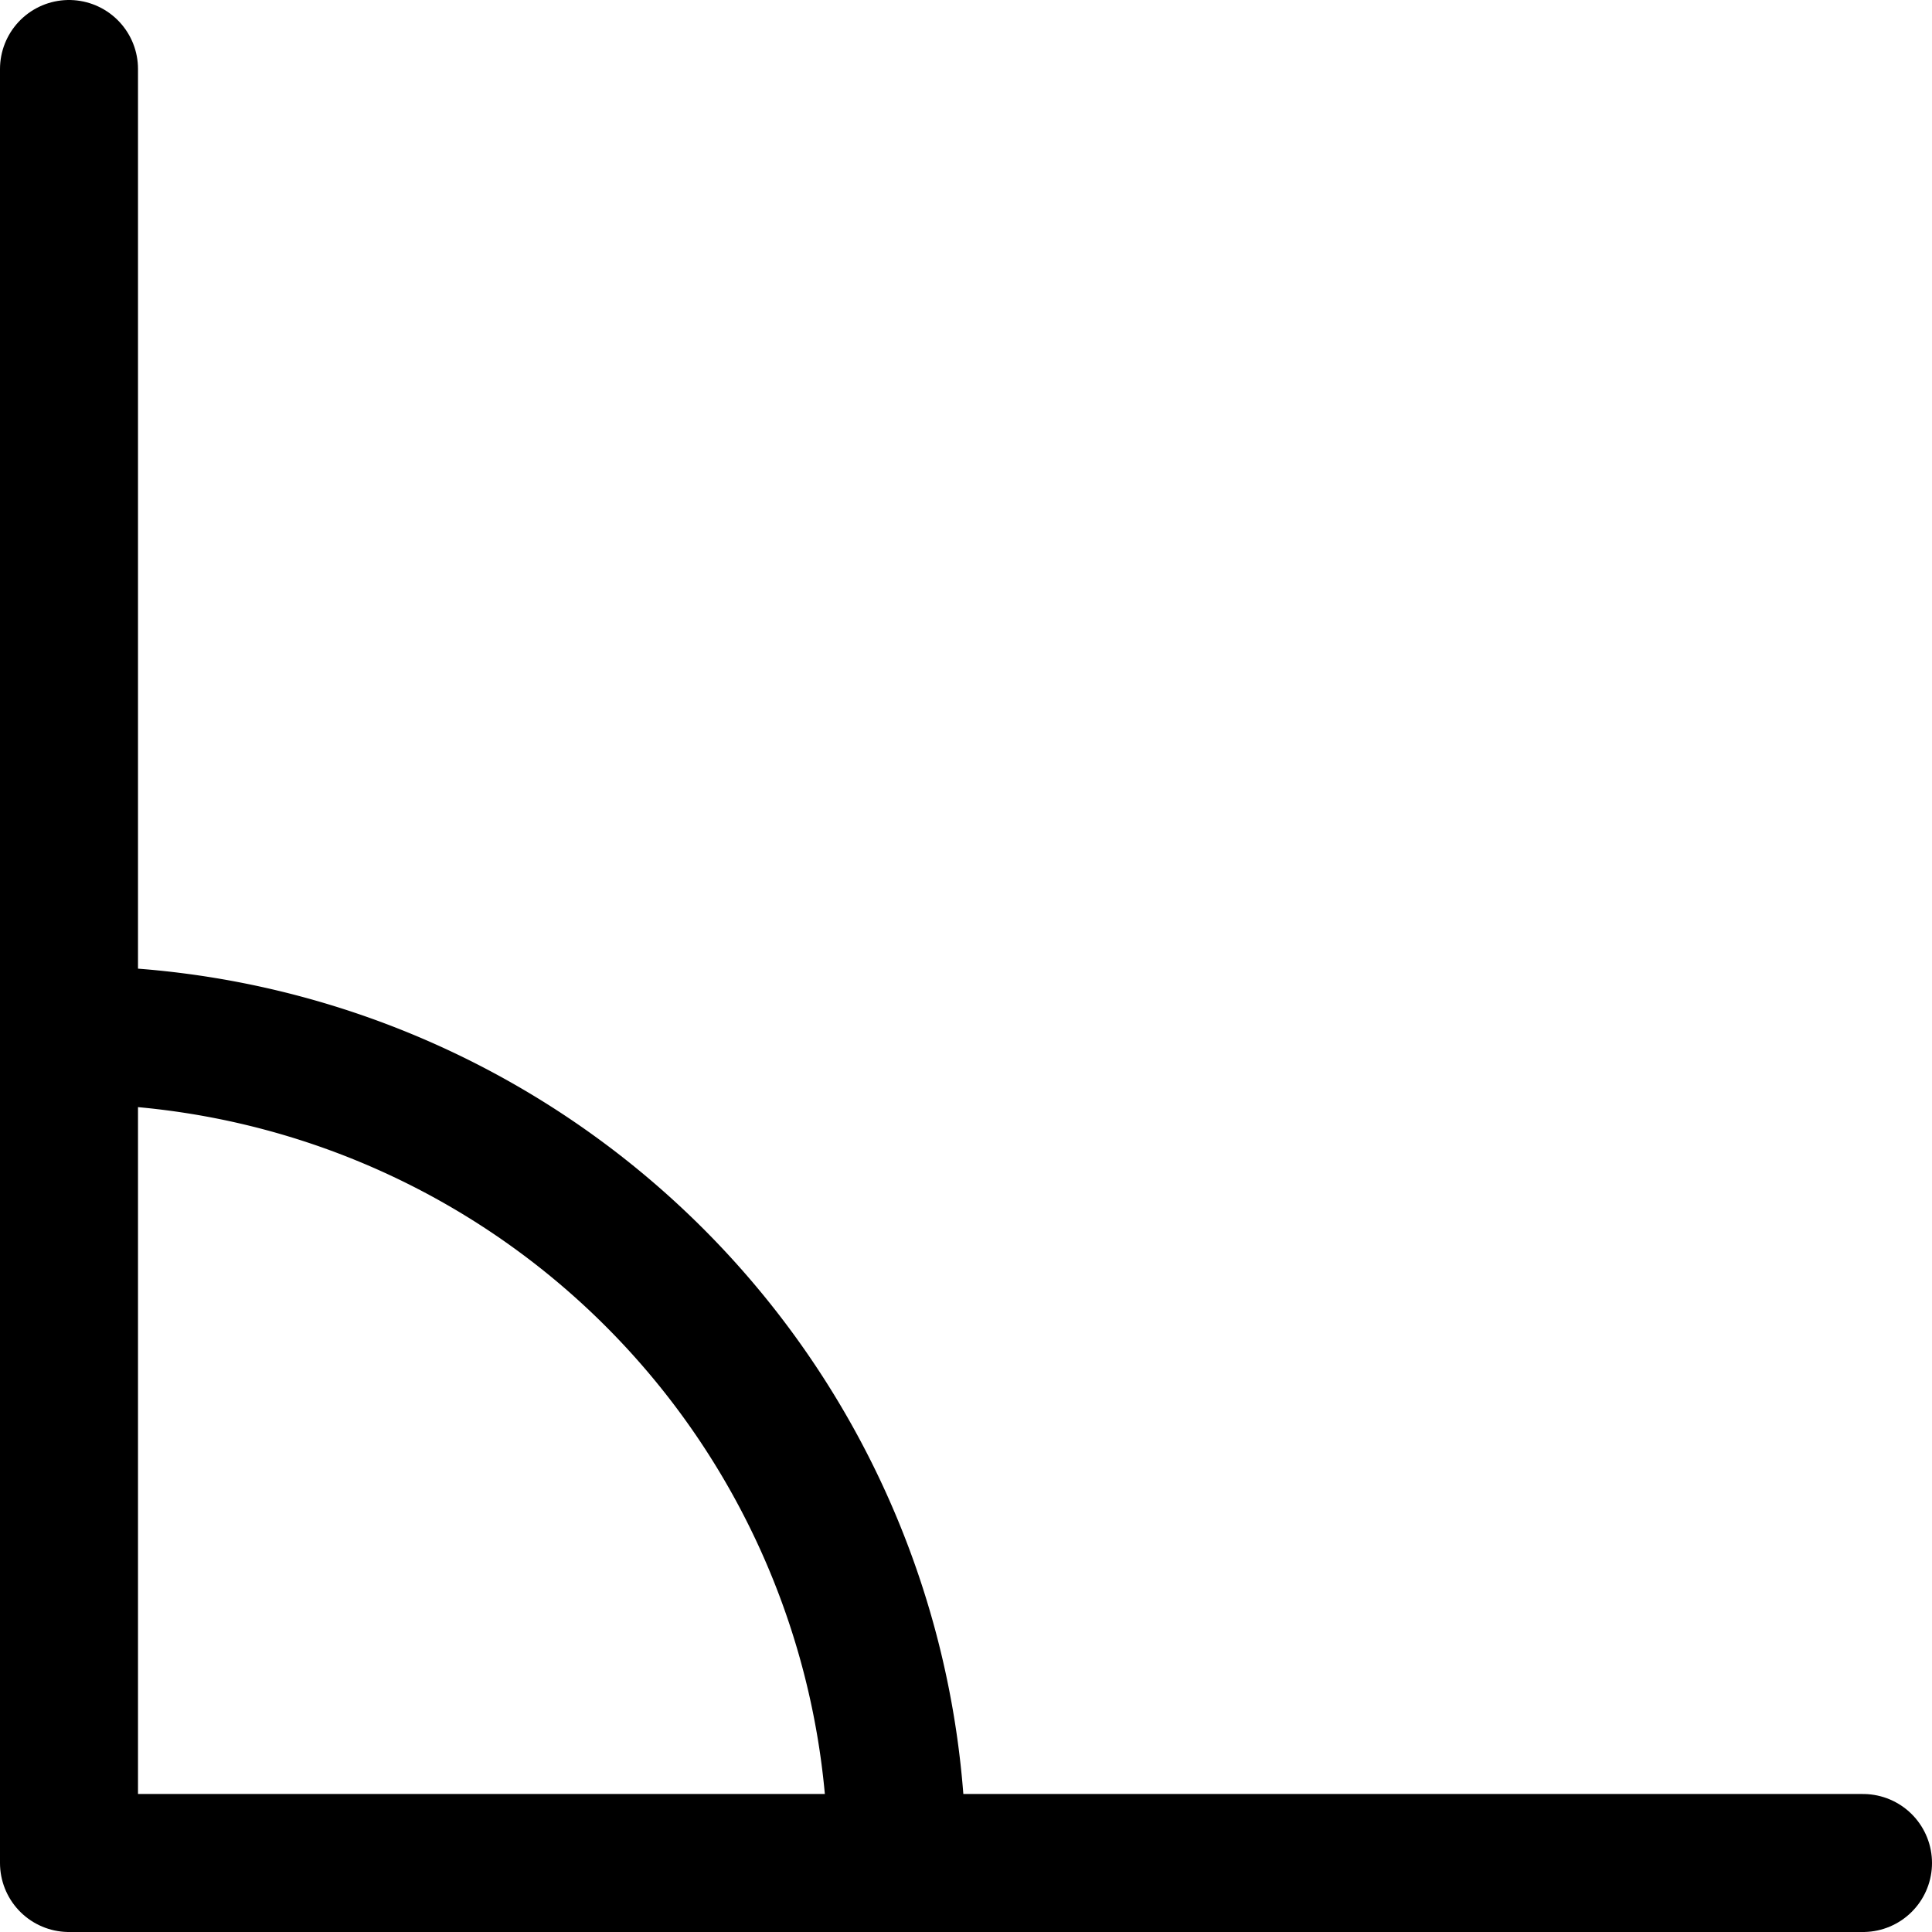 <svg focusable="false" xmlns="http://www.w3.org/2000/svg" fill="none" role="img" aria-label="Icon" viewBox="0 0 14 14">
  <g stroke="currentColor" stroke-linecap="round" stroke-linejoin="round">
    <path d="M.5.5v13h13"/>
    <path d="M.5 7.5a6 6 0 0 1 6 6"/>
  </g>
</svg>
